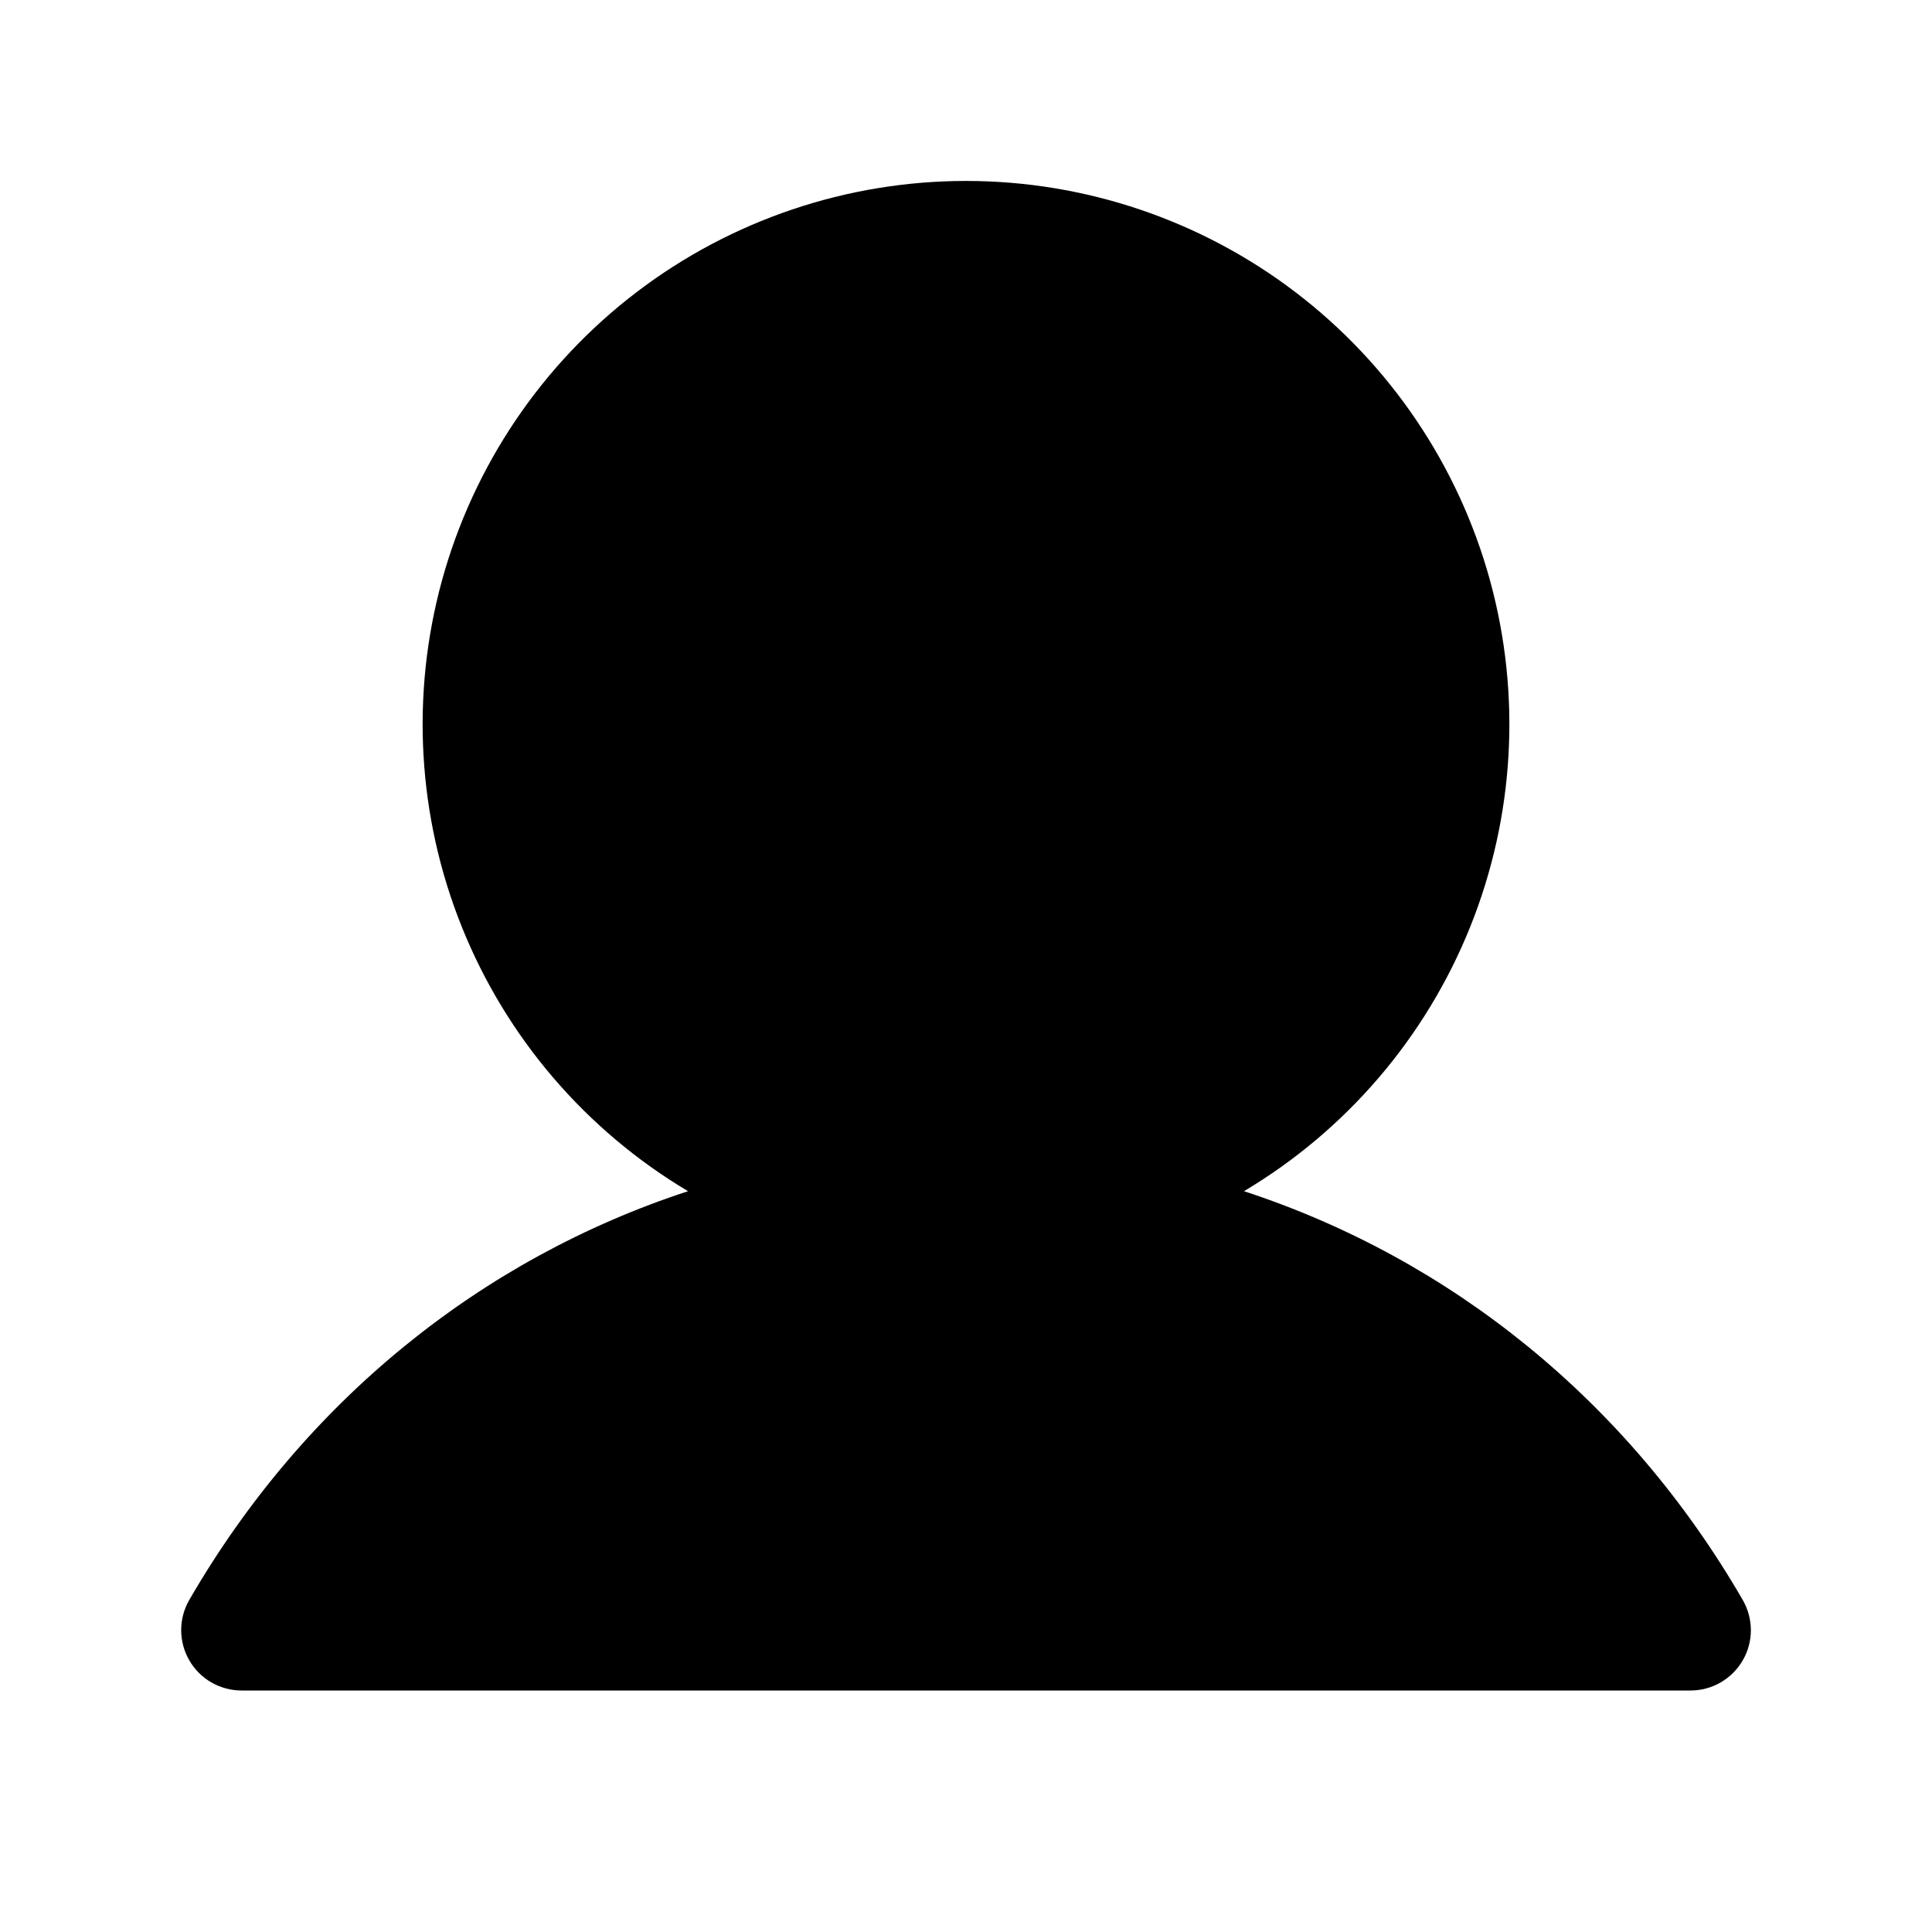 <svg xmlns="http://www.w3.org/2000/svg" xmlns:xlink="http://www.w3.org/1999/xlink" fill="none" version="1.1" width="32" height="32" viewBox="0 0 32 32"><g><g><path d="M28.866,27.5C28.778,27.652,28.652,27.778,28.5,27.866C28.348,27.954,28.176,28,28,28C28,28,4,28,4,28C3.825,28,3.652,27.953,3.5,27.866C3.348,27.778,3.222,27.651,3.135,27.5C3.047,27.348,3.001,27.175,3.001,27C3.001,26.824,3.047,26.652,3.135,26.5C5.039,23.209,7.972,20.849,11.396,19.73C9.703,18.722,8.387,17.186,7.651,15.357C6.915,13.529,6.8,11.509,7.322,9.609C7.845,7.709,8.977,6.033,10.545,4.838C12.113,3.644,14.029,2.997,16,2.997C17.971,2.997,19.887,3.644,21.455,4.838C23.023,6.033,24.155,7.709,24.678,9.609C25.2,11.509,25.085,13.529,24.349,15.357C23.613,17.186,22.297,18.722,20.604,19.73C24.028,20.849,26.961,23.209,28.865,26.5C28.953,26.652,28.999,26.824,29,27C29,27.175,28.954,27.348,28.866,27.5Z" fill="current" fill-opacity="1"/></g></g></svg>